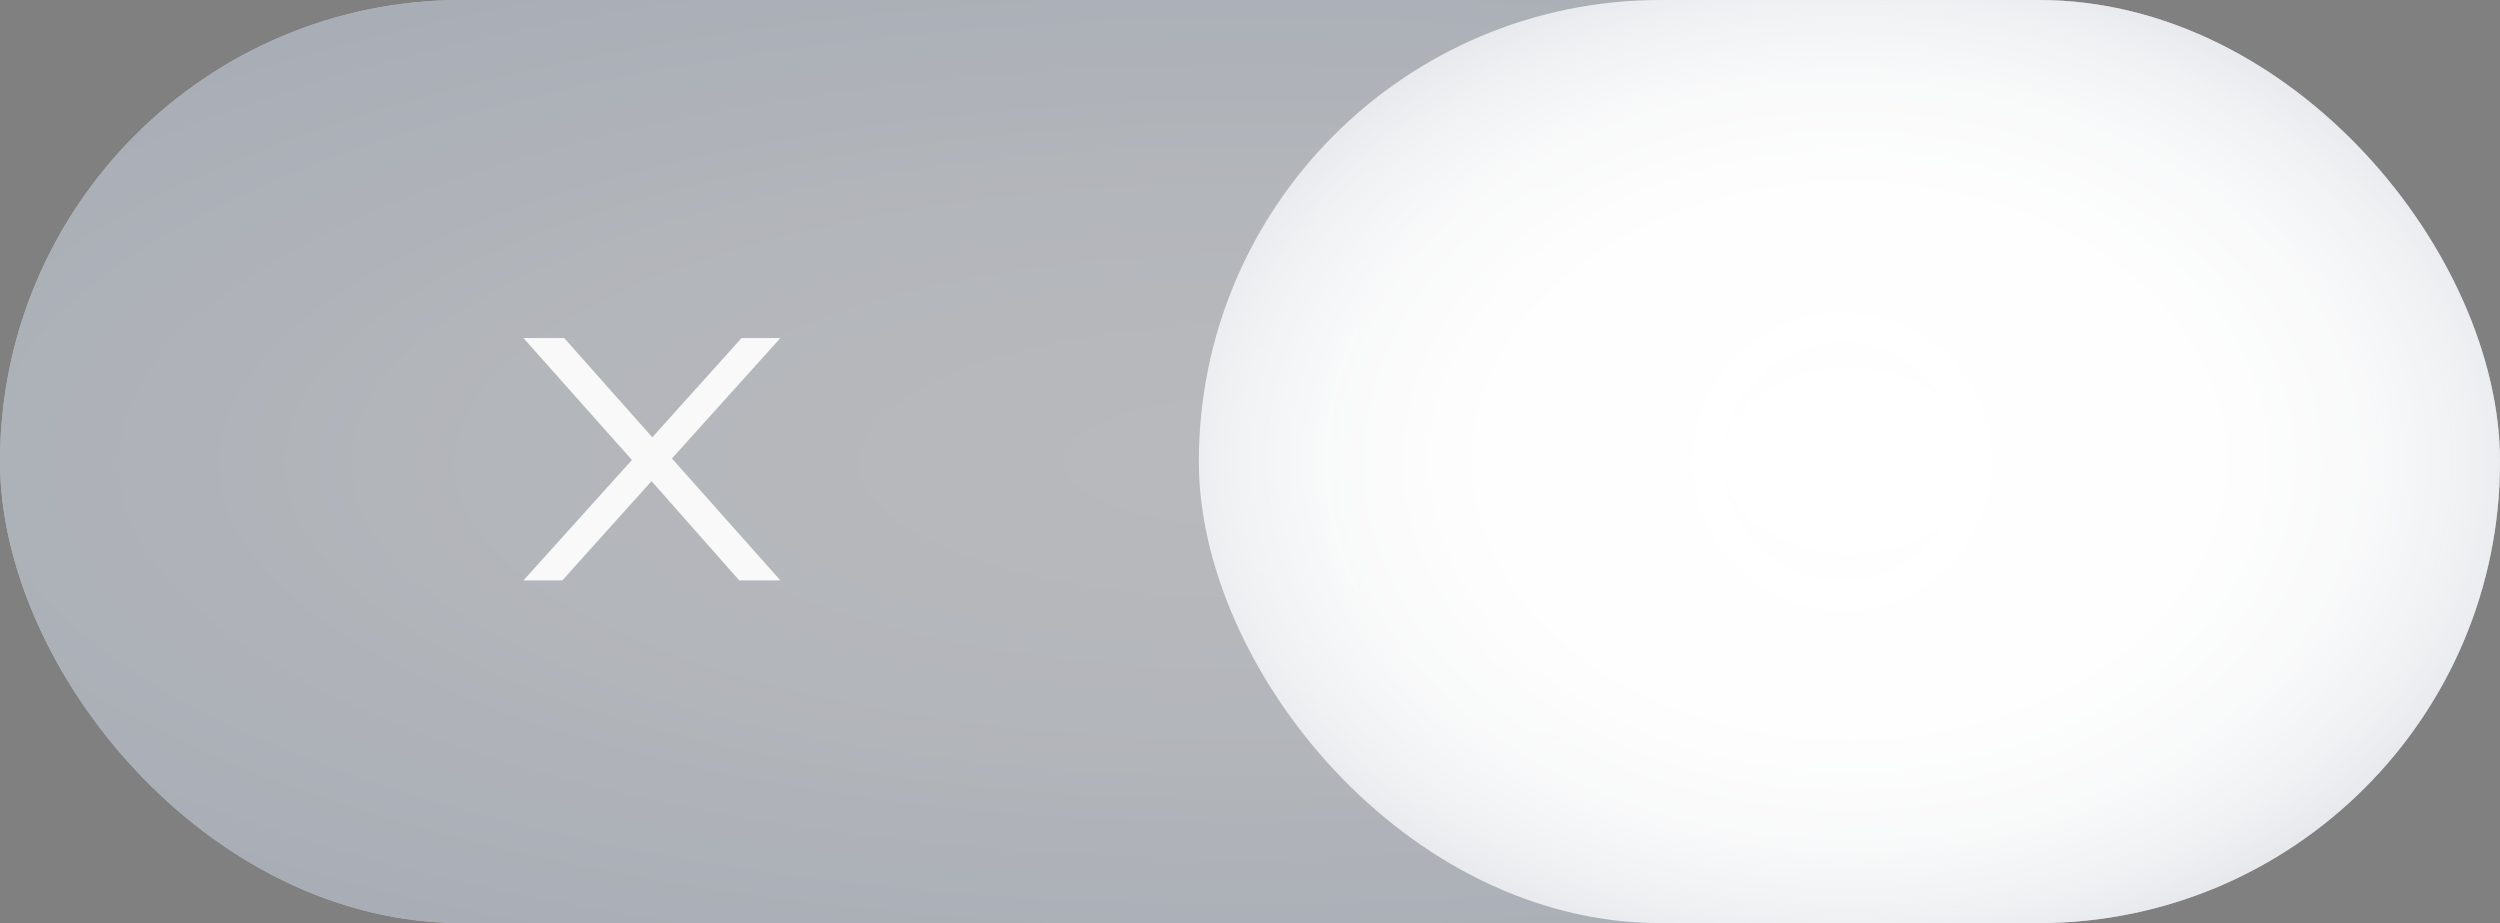 <?xml version="1.0" encoding="UTF-8"?>
<svg id="Layer_2" data-name="Layer 2" xmlns="http://www.w3.org/2000/svg" xmlns:xlink="http://www.w3.org/1999/xlink" viewBox="0 0 65 24">
  <rect x="0" y="0" width="65" height="24" fill="#808080" stroke="none"/>
  <defs>
    <style>
      .cls-1, .cls-2 {
        fill: #fff;
      }

      .cls-3 {
        opacity: .5;
      }

      .cls-4 {
        clip-path: url(#clippath-2);
      }

      .cls-5, .cls-6 {
        fill: none;
      }

      .cls-5, .cls-2, .cls-7, .cls-8, .cls-9 {
        stroke-width: 0px;
      }

      .cls-10 {
        clip-path: url(#clippath-1);
      }

      .cls-6 {
        stroke: #f2f2f2;
        stroke-miterlimit: 10;
        stroke-width: .75px;
      }

      .cls-7 {
        fill: url(#radial-gradient-2);
      }

      .cls-11 {
        clip-path: url(#clippath);
      }

      .cls-8 {
        fill: url(#radial-gradient);
      }

      .cls-9 {
        fill: #f2f2f2;
      }
    </style>
    <clipPath id="clippath">
      <rect id="blackout_open_close_bar" data-name="blackout open close bar" class="cls-5" x="0" y="0" width="65" height="24" rx="12" ry="12"/>
    </clipPath>
    <radialGradient id="radial-gradient" cx="32.5" cy="12" fx="32.5" fy="12" r="33.16" gradientTransform="translate(66.6 -20.57) rotate(89.89) scale(1 2.85)" gradientUnits="userSpaceOnUse">
      <stop offset=".03" stop-color="#0f2750" stop-opacity=".15"/>
      <stop offset=".22" stop-color="#0f2750" stop-opacity=".23"/>
      <stop offset=".5" stop-color="#0f2750" stop-opacity=".47"/>
      <stop offset=".83" stop-color="#0f2750" stop-opacity=".85"/>
      <stop offset=".93" stop-color="#0f2750"/>
    </radialGradient>
    <clipPath id="clippath-1">
      <rect id="Blackout_open_button" data-name="Blackout open button" class="cls-5" x="31.17" y="0" width="33.83" height="24" rx="12" ry="12"/>
    </clipPath>
    <radialGradient id="radial-gradient-2" cx="48.08" cy="12" fx="48.08" fy="12" r="26.74" gradientTransform="translate(0 3.1) scale(1 .74)" gradientUnits="userSpaceOnUse">
      <stop offset="0" stop-color="#fff"/>
      <stop offset=".37" stop-color="#fdfdfd" stop-opacity=".99"/>
      <stop offset=".51" stop-color="#f6f7f8" stop-opacity=".97"/>
      <stop offset=".6" stop-color="#ebedf0" stop-opacity=".93"/>
      <stop offset=".68" stop-color="#dbdfe5" stop-opacity=".87"/>
      <stop offset=".75" stop-color="#c6ccd5" stop-opacity=".8"/>
      <stop offset=".81" stop-color="#acb4c3" stop-opacity=".71"/>
      <stop offset=".86" stop-color="#8d99ac" stop-opacity=".6"/>
      <stop offset=".91" stop-color="#6a7892" stop-opacity=".47"/>
      <stop offset=".95" stop-color="#415474" stop-opacity=".33"/>
      <stop offset=".99" stop-color="#152c54" stop-opacity=".17"/>
      <stop offset="1" stop-color="#0f2750" stop-opacity=".15"/>
    </radialGradient>
    <clipPath id="clippath-2">
      <rect id="blackout_open_close_bar-4" data-name="blackout open close bar" class="cls-2" x="0" y="0" width="65" height="24" rx="12" ry="12"/>
    </clipPath>
  </defs>
  <g id="button">
    <g class="cls-11">
      <rect id="blackout_open_close_bar-2" data-name="blackout open close bar" class="cls-8" x="0" y="0" width="65" height="24" rx="12" ry="12"/>
    </g>
    <g>
      <path class="cls-9" d="m17.47,11.92l2.82,3.17h-1.07l-2.28-2.58-2.32,2.58h-1.01l2.82-3.13-2.82-3.17h1.06l2.29,2.58,2.32-2.58h1.01l-2.82,3.13Z"/>
      <circle id="Open_Symbol" data-name="Open Symbol" class="cls-6" cx="47.9" cy="12" r="3.49"/>
    </g>
    <g class="cls-10">
      <rect id="Blackout_open_button-2" data-name="Blackout open button" class="cls-7" x="31.17" y="0" width="33.83" height="24" rx="12" ry="12"/>
    </g>
    <g class="cls-3">
      <rect id="blackout_open_close_bar-3" data-name="blackout open close bar" class="cls-1" x="0" y="0" width="65" height="24" rx="12" ry="12"/>
      <g class="cls-4">
        <rect id="blackout_open_close_bar-5" data-name="blackout open close bar" class="cls-2" x="0" y="0" width="65" height="24" rx="12" ry="12"/>
      </g>
    </g>
  </g>
</svg>